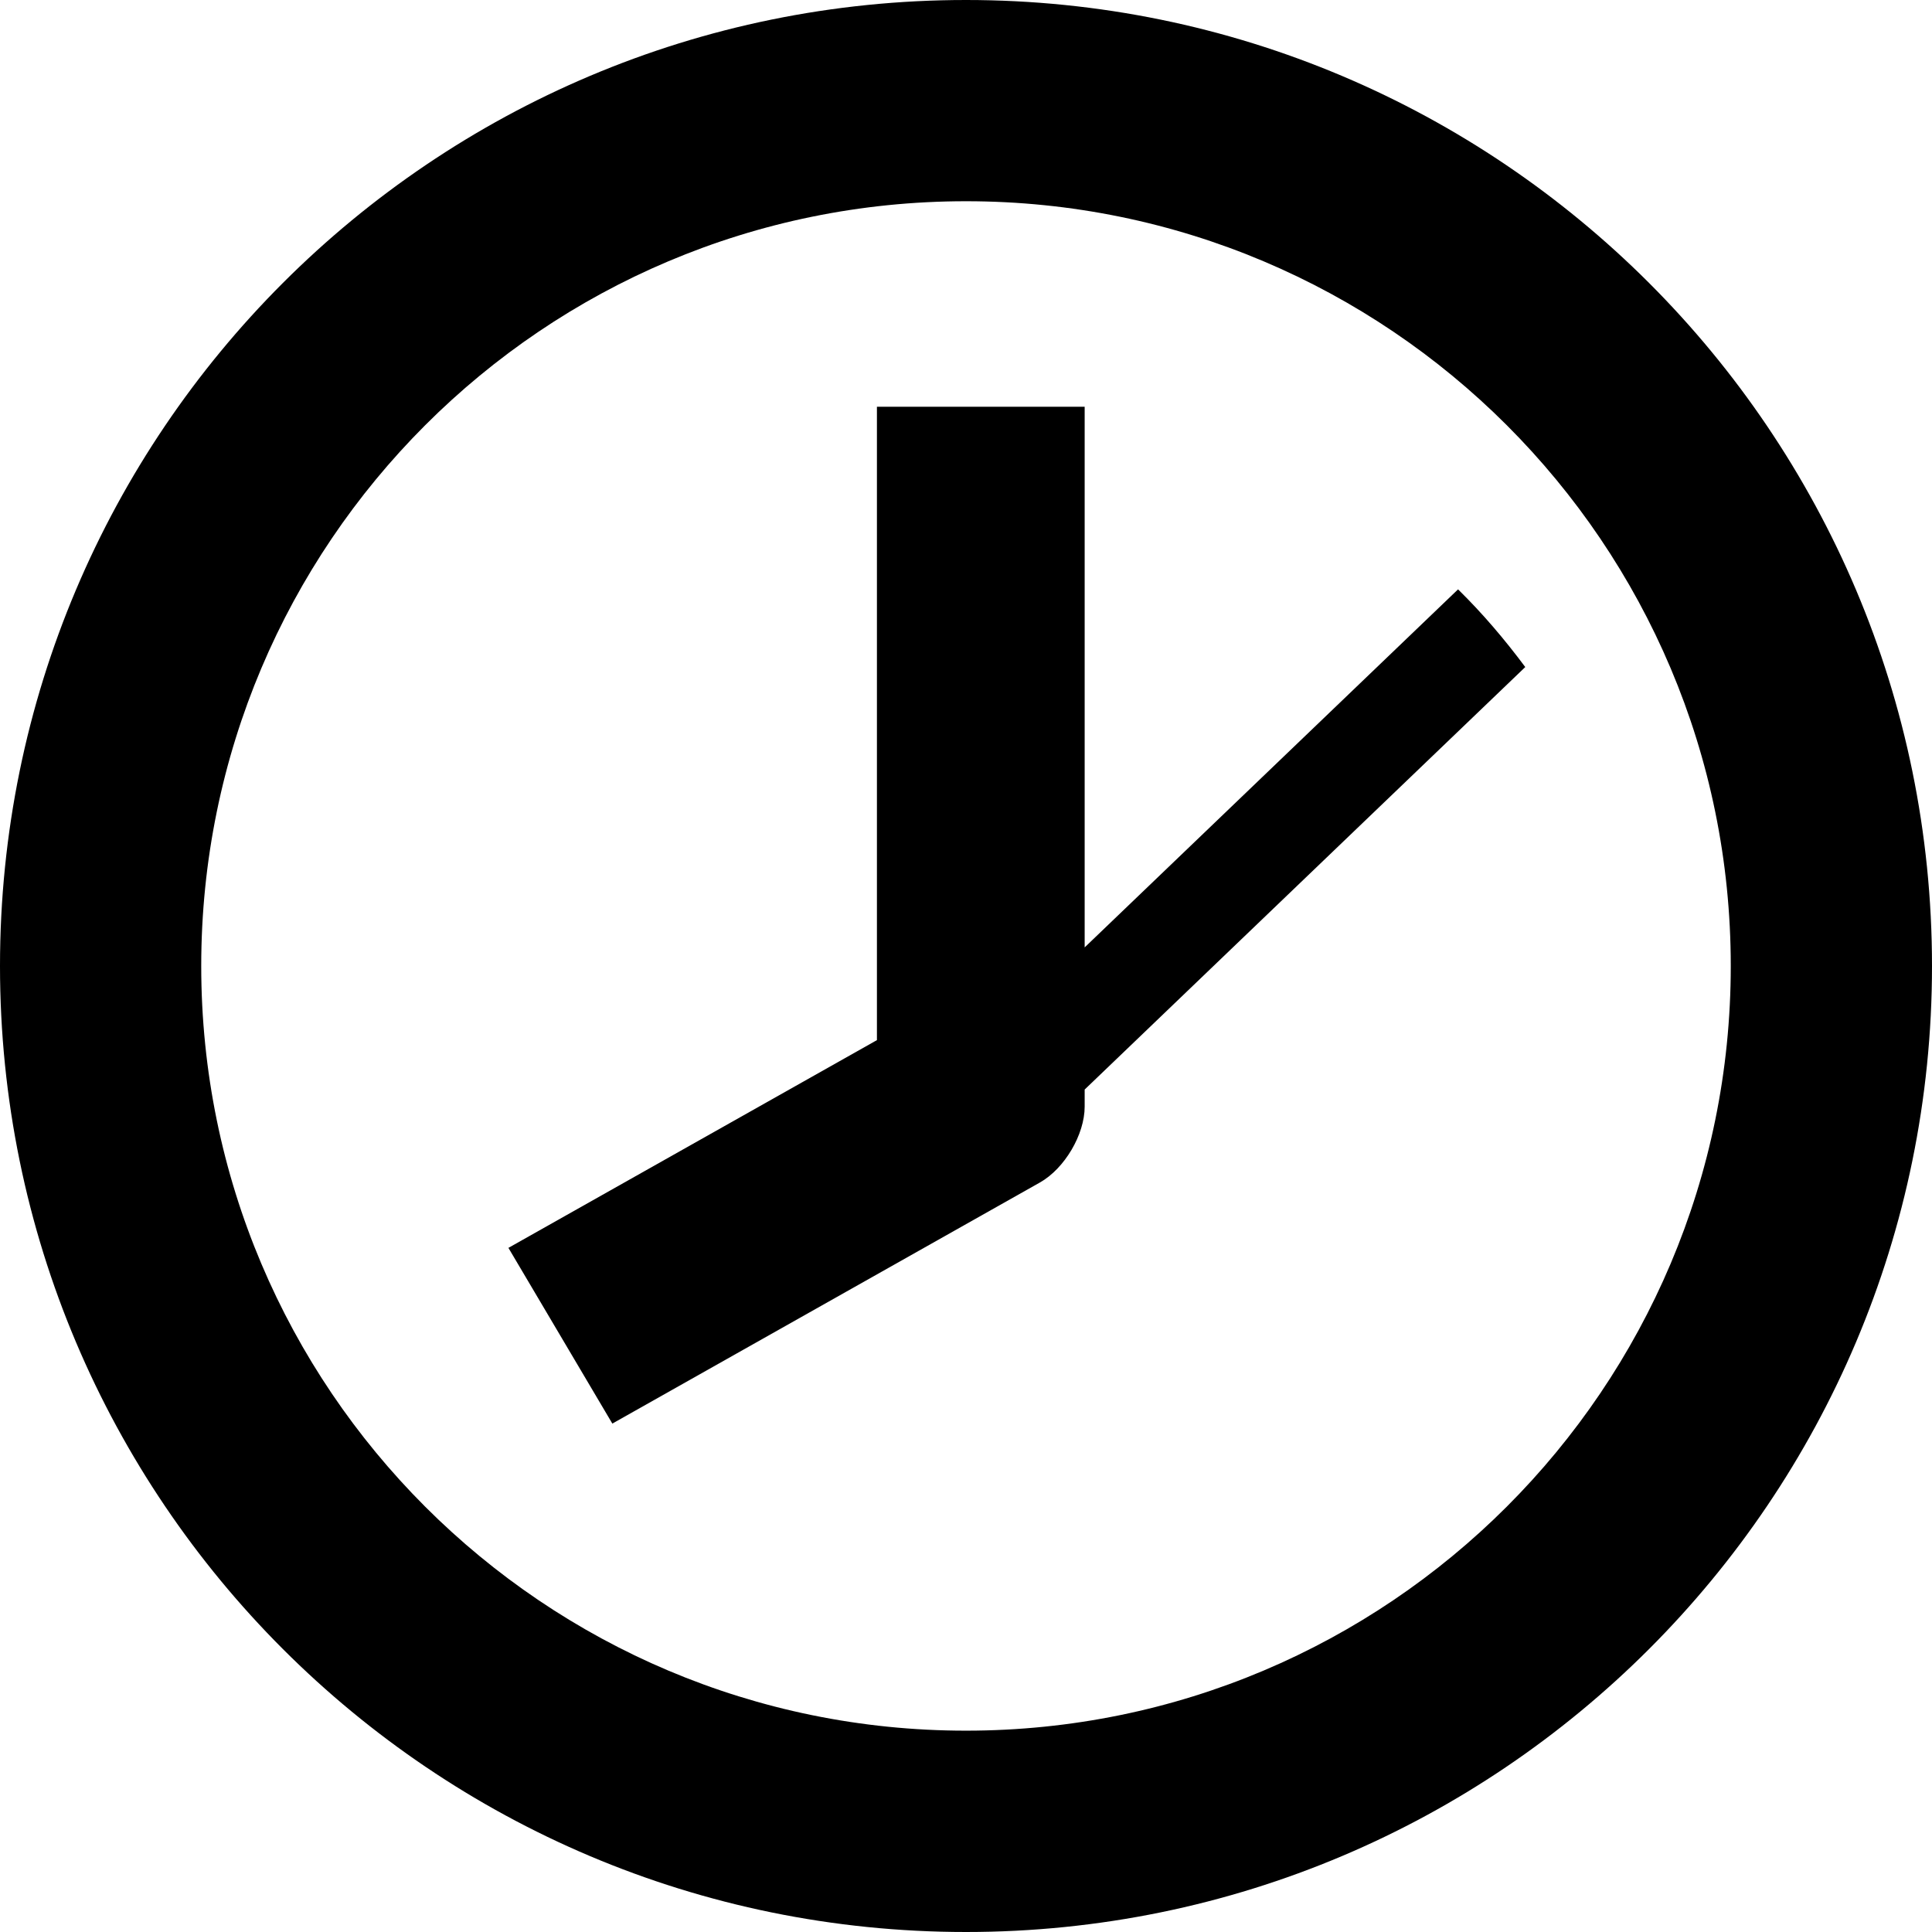 <svg xmlns="http://www.w3.org/2000/svg" width="19" height="19" viewBox="0 0 19 19">
  <g fill="none" fill-rule="evenodd">
    <path fill="#000" fill-rule="nonzero" d="M9.5,-3.55271368e-15 C14.746,-3.55271368e-15 19,4.253 19,9.5 C19,14.747 14.746,19 9.5,19 C4.253,19 -4.4408921e-13,14.747 -4.4408921e-13,9.5 C-4.4408921e-13,4.253 4.253,-3.55271368e-15 9.5,-3.55271368e-15 Z M9.5,17.02 C13.653,17.02 17.021,13.653 17.021,9.5 C17.021,5.345 13.653,1.979 9.5,1.979 C5.345,1.979 1.979,5.346 1.979,9.5 C1.979,13.654 5.346,17.02 9.5,17.02 Z"/>
    <path fill="#000" fill-rule="nonzero" d="M10.667,9.317 L10.667,4 L8.624,4 L8.624,10.229 L5,12.272 L6.022,14 L10.227,11.629 C10.47,11.492 10.667,11.157 10.667,10.883 L10.667,10.715 L15,6.56 C14.798,6.289 14.58,6.032 14.339,5.796 L10.667,9.317 Z"/>
  </g>
</svg>
